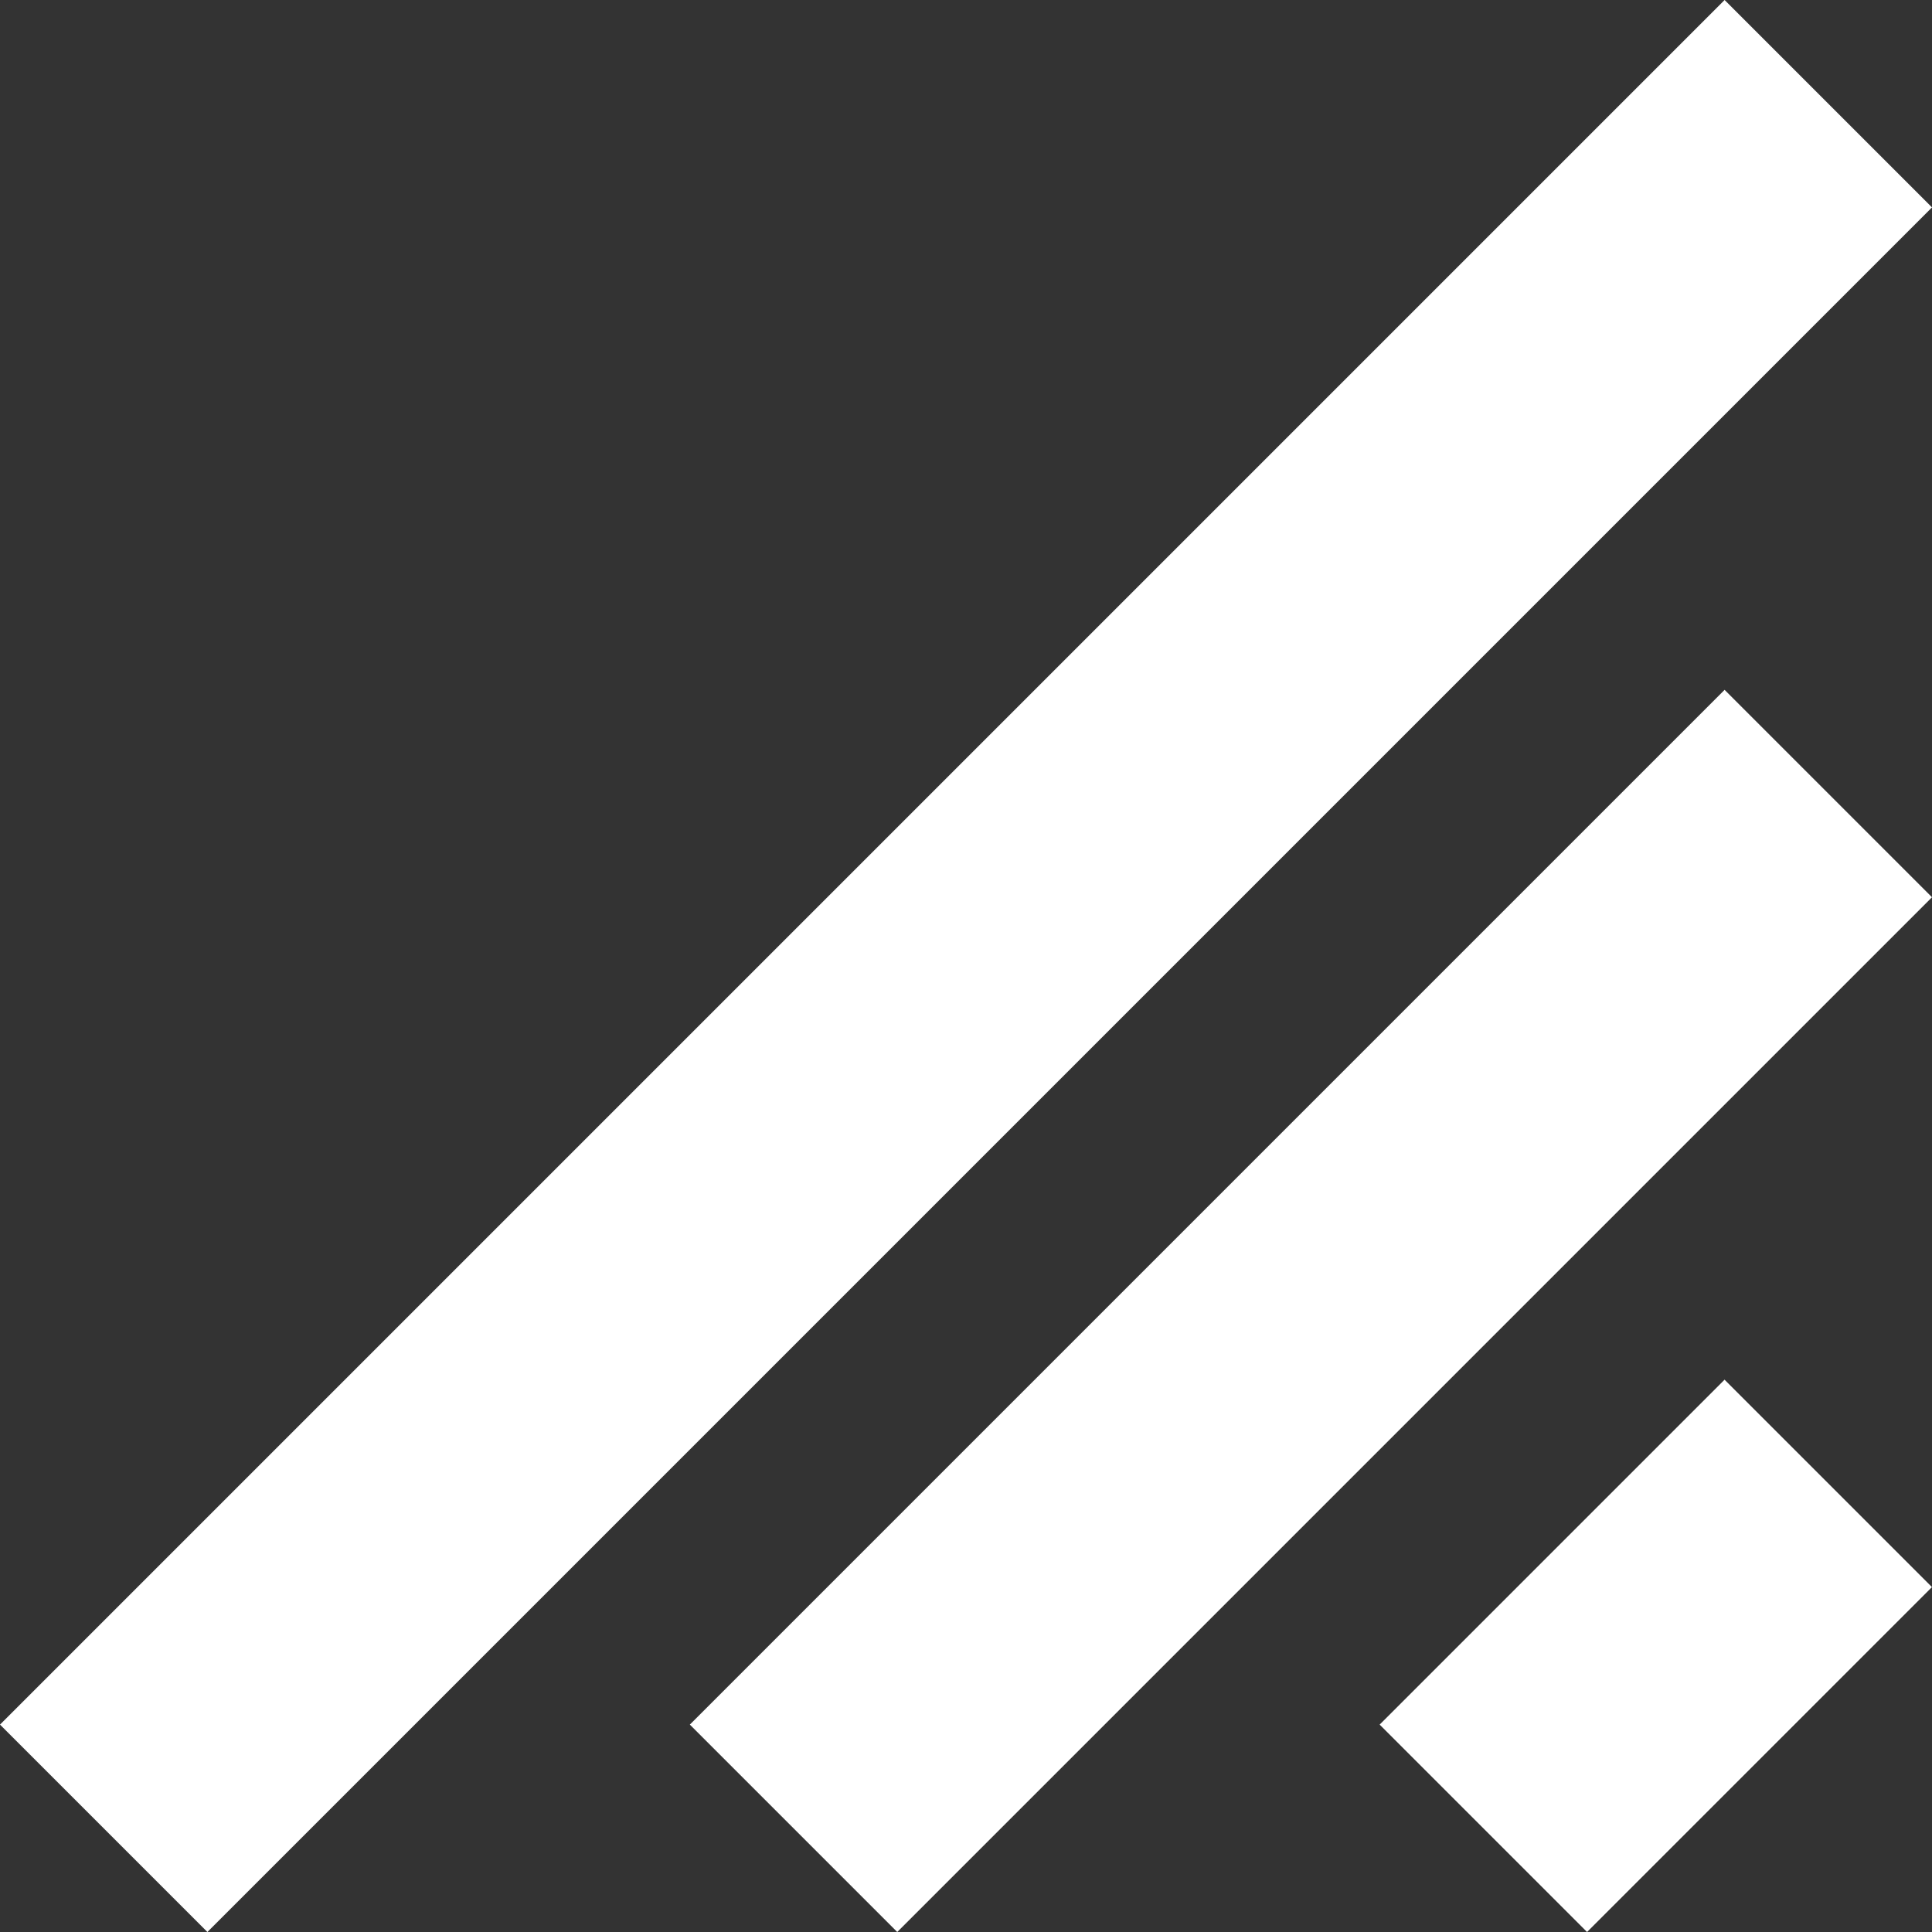 <?xml version="1.0" encoding="UTF-8"?>
<svg width="59.281mm" height="59.281mm" version="1.1" viewBox="0 0 59.281 59.281" xmlns="http://www.w3.org/2000/svg">
 <rect x="0" y="0" width="59.281" height="59.281" fill="#333333" stroke="none"/>
 <g fill="#fff" stroke="#fff" stroke-width="9">
  <path d="m45.515 56.099 10.583-10.583"/>
  <path d="m24.349 56.099 31.75-31.75"/>
  <path d="m3.182 56.099 52.917-52.917"/>
 </g>
</svg>
